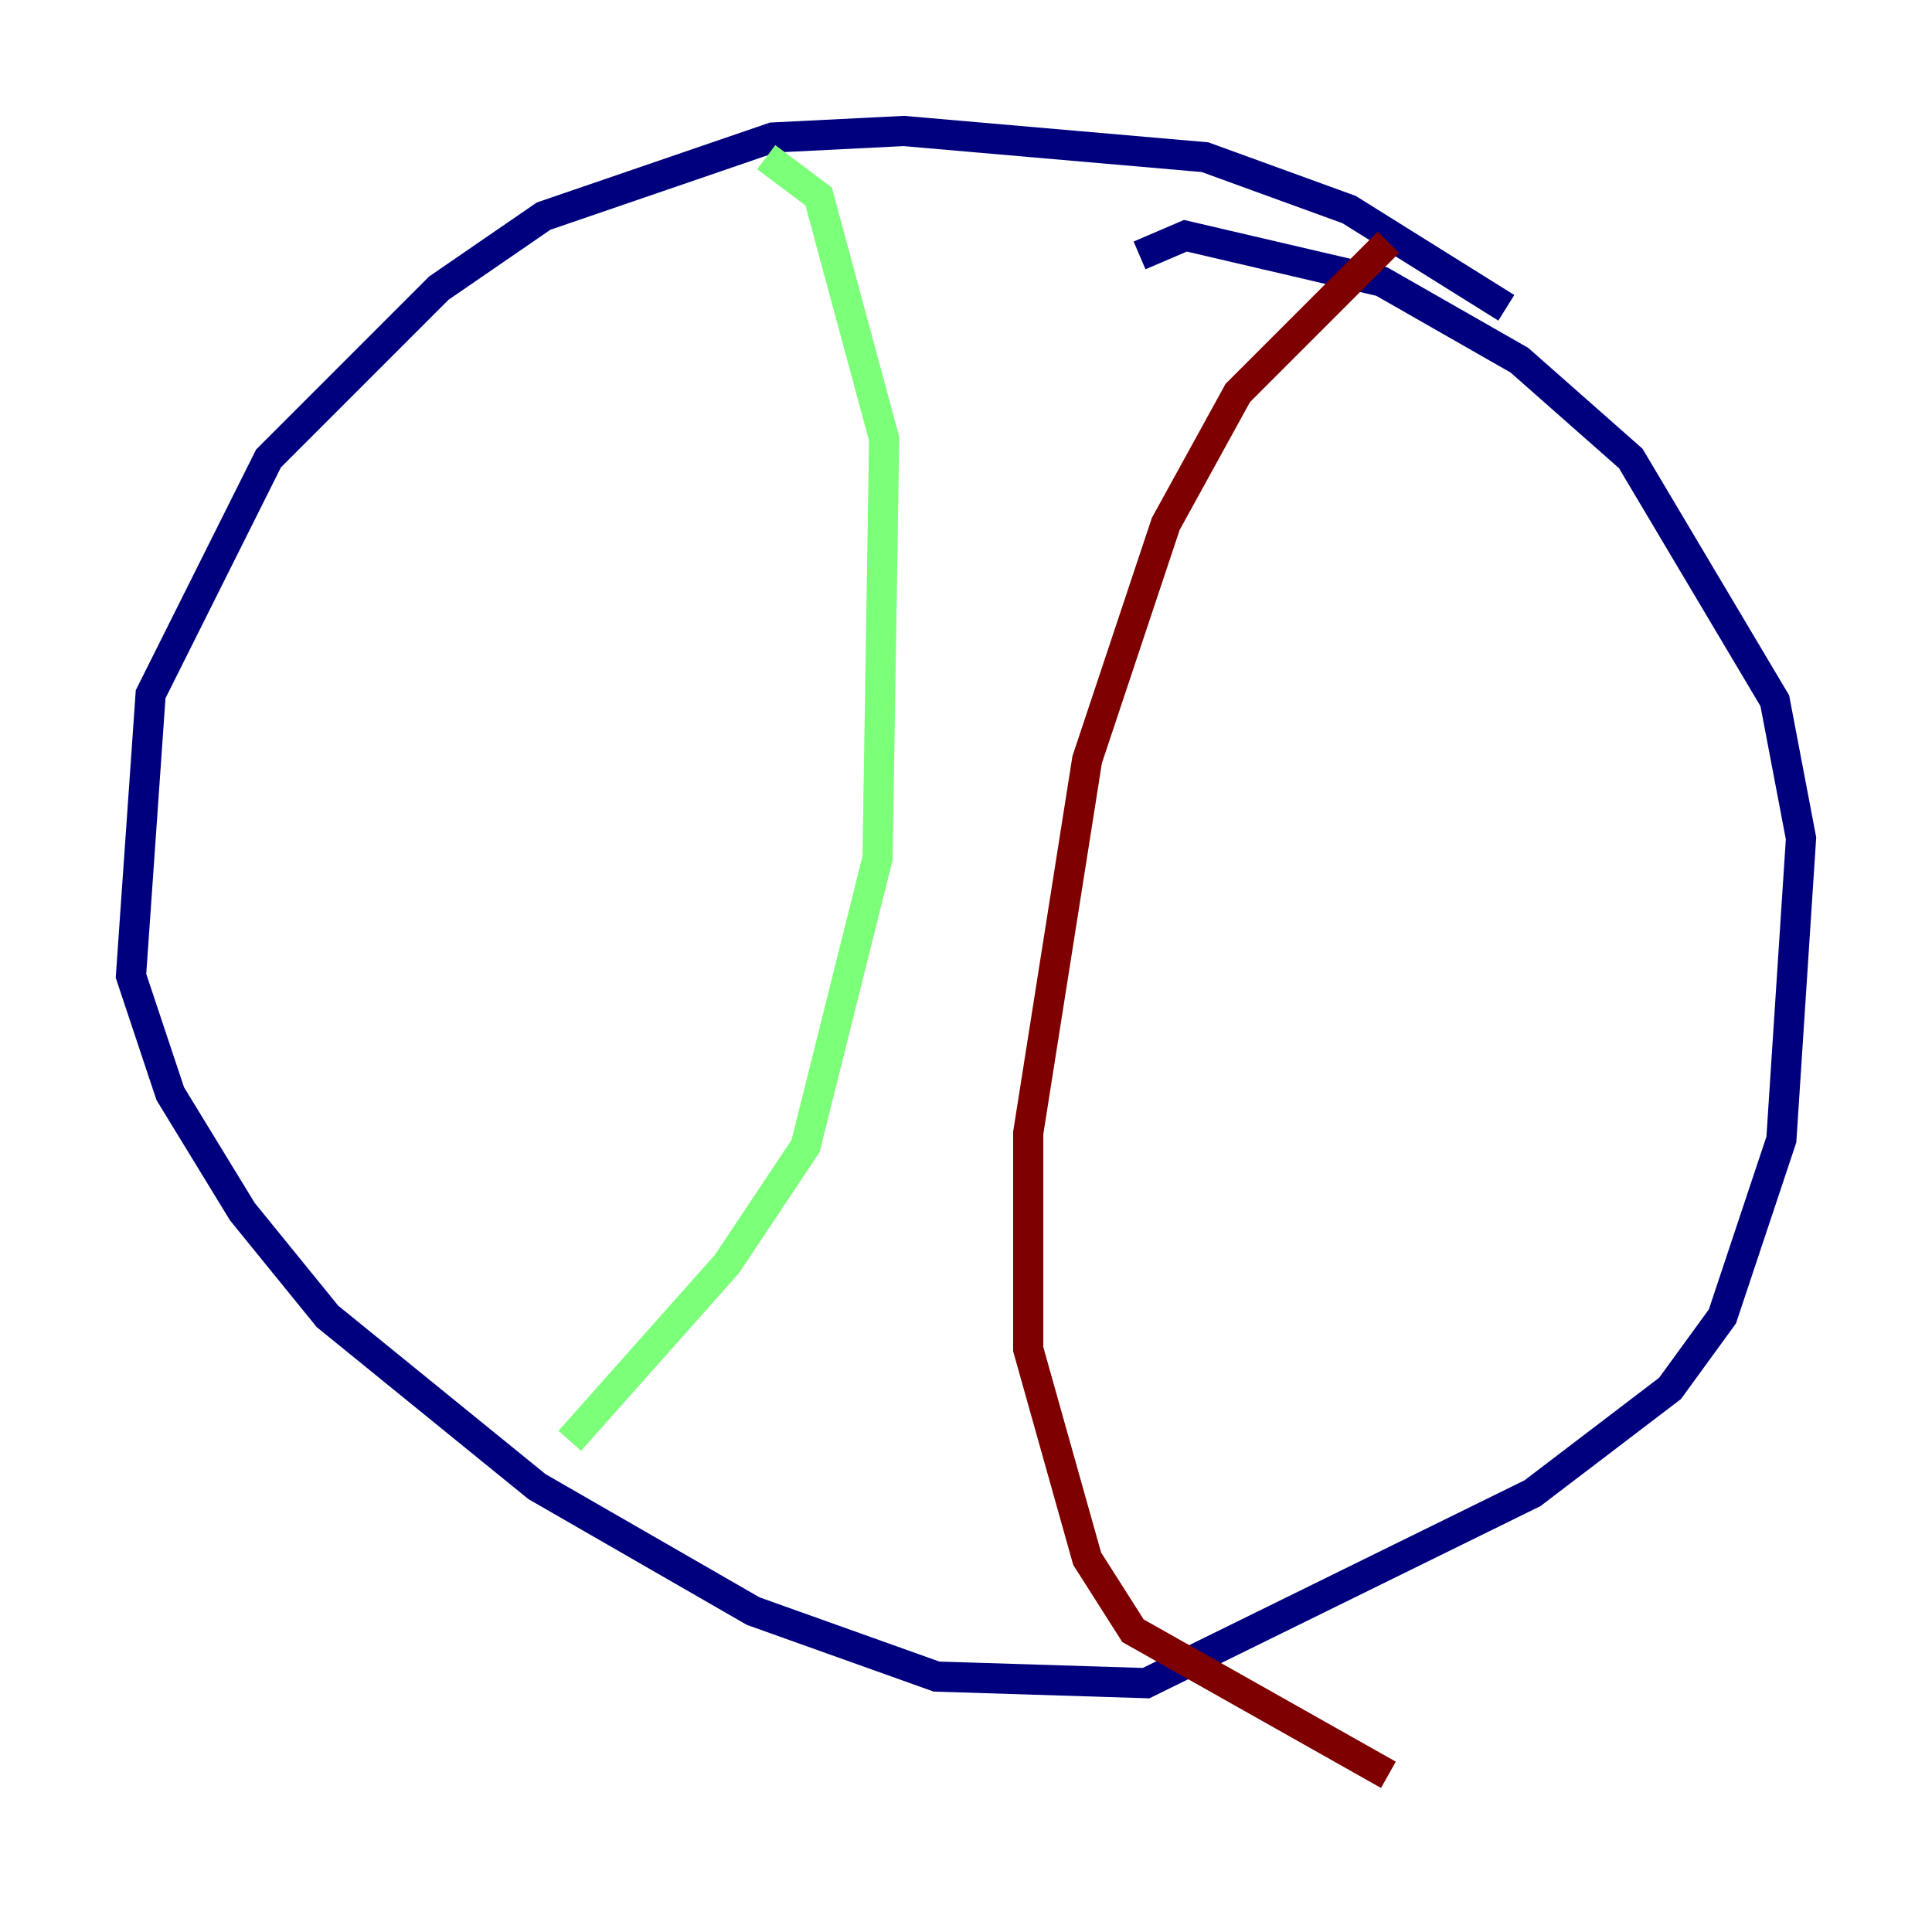 <?xml version="1.0" encoding="utf-8" ?>
<svg baseProfile="tiny" height="128" version="1.2" viewBox="0,0,128,128" width="128" xmlns="http://www.w3.org/2000/svg" xmlns:ev="http://www.w3.org/2001/xml-events" xmlns:xlink="http://www.w3.org/1999/xlink"><defs /><polyline fill="none" points="99.797,20.393 89.383,13.885 79.837,10.414 59.878,8.678 51.2,9.112 36.014,14.319 29.071,19.091 17.79,30.373 9.98,45.993 8.678,64.651 11.281,72.461 16.054,80.271 21.695,87.214 35.58,98.495 49.898,106.739 62.047,111.078 75.932,111.512 101.532,98.929 110.644,91.986 114.115,87.214 118.02,75.498 119.322,55.539 117.586,46.427 108.041,30.373 100.664,23.864 91.552,18.658 78.536,15.62 75.498,16.922" stroke="#00007f" stroke-width="2" /><polyline fill="none" points="50.766,10.414 54.237,13.017 58.576,29.071 58.142,56.841 53.37,75.932 48.163,83.742 37.749,95.458" stroke="#7cff79" stroke-width="2" /><polyline fill="none" points="91.986,16.054 82.007,26.034 77.234,34.712 72.027,50.332 68.122,75.064 68.122,89.383 72.027,103.268 75.064,108.041 91.986,117.586" stroke="#7f0000" stroke-width="2" /></svg>